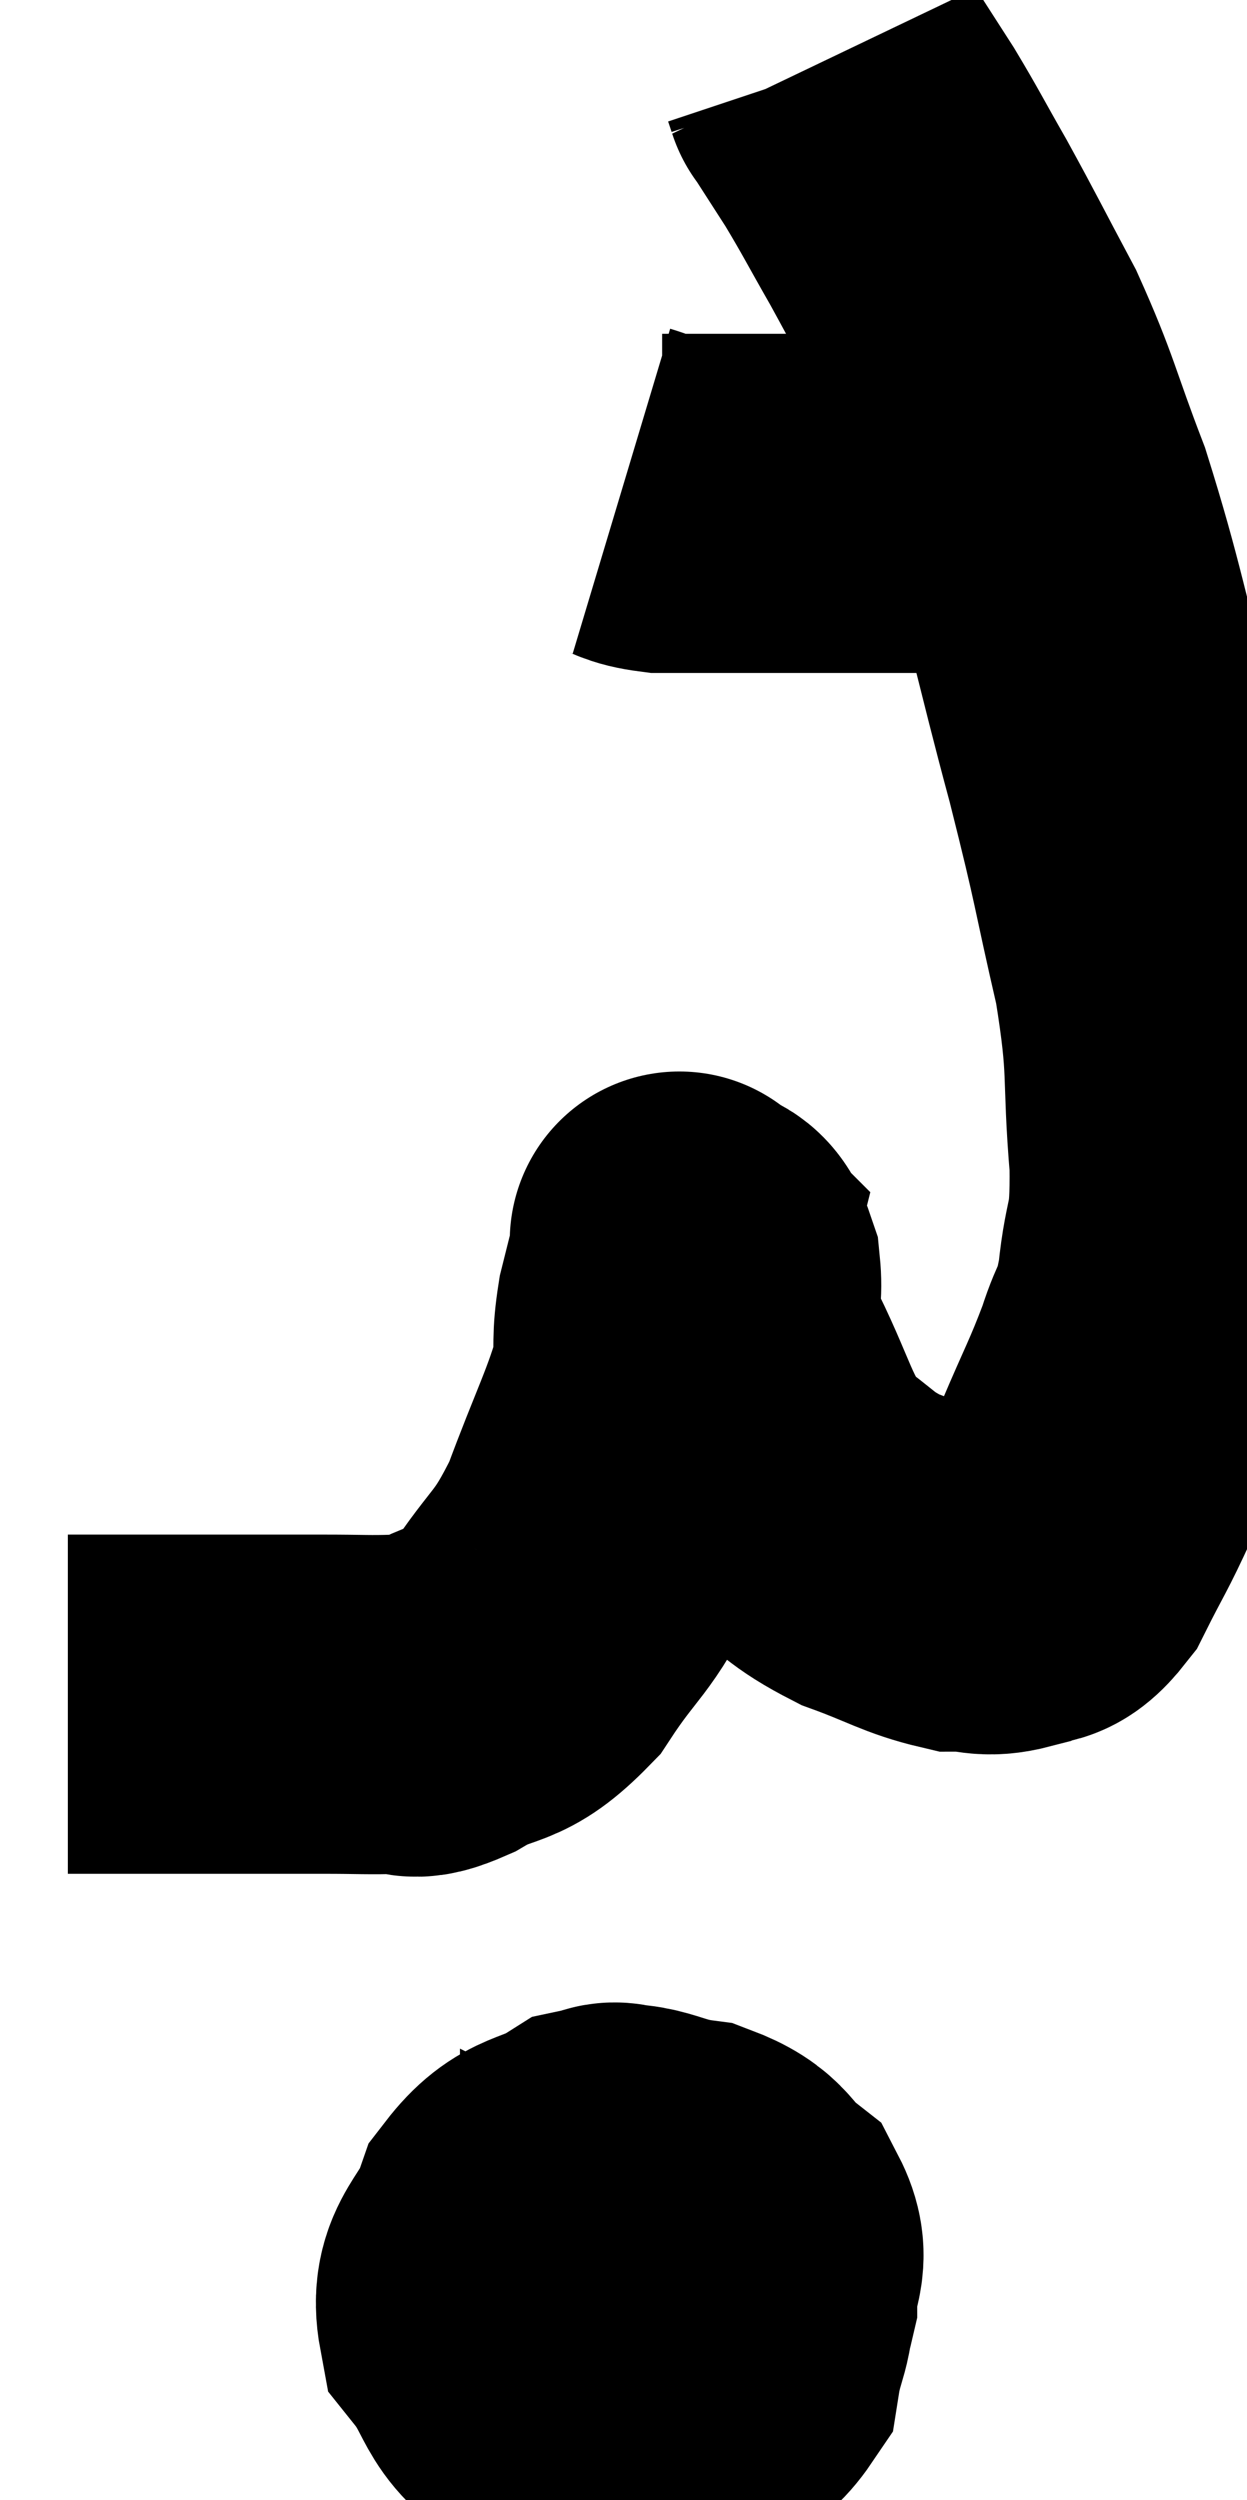 <svg xmlns="http://www.w3.org/2000/svg" viewBox="12.2 4.64 18.381 36.852" width="18.381" height="36.852"><path d="M 13.2 29.76 C 13.8 29.76, 13.77 29.76, 14.4 29.76 C 15.06 29.76, 15.075 29.76, 15.72 29.76 C 16.35 29.76, 16.395 29.76, 16.98 29.76 C 17.52 29.76, 17.64 29.775, 18.06 29.76 C 18.36 29.73, 18.18 29.91, 18.66 29.7 C 19.32 29.31, 19.365 29.55, 19.98 28.92 C 20.55 28.05, 20.625 28.185, 21.12 27.18 C 21.54 26.04, 21.735 25.71, 21.96 24.9 C 21.99 24.42, 21.945 24.42, 22.02 23.94 C 22.14 23.46, 22.2 23.22, 22.26 22.98 C 22.26 22.98, 22.155 22.875, 22.26 22.98 C 22.47 23.19, 22.545 22.995, 22.68 23.4 C 22.74 24, 22.5 23.775, 22.8 24.6 C 23.34 25.65, 23.325 25.98, 23.88 26.7 C 24.45 27.09, 24.405 27.165, 25.02 27.48 C 25.68 27.72, 25.83 27.84, 26.34 27.96 C 26.7 27.96, 26.715 28.05, 27.06 27.96 C 27.39 27.78, 27.39 28.02, 27.72 27.6 C 28.05 26.94, 28.05 27, 28.38 26.28 C 28.71 25.5, 28.785 25.395, 29.04 24.72 C 29.22 24.15, 29.265 24.315, 29.4 23.58 C 29.49 22.68, 29.595 22.935, 29.58 21.78 C 29.46 20.37, 29.58 20.445, 29.34 18.96 C 28.98 17.4, 29.055 17.565, 28.62 15.84 C 28.11 13.95, 28.08 13.59, 27.6 12.06 C 27.15 10.89, 27.165 10.755, 26.7 9.72 C 26.22 8.82, 26.16 8.685, 25.74 7.92 C 25.38 7.29, 25.335 7.185, 25.02 6.66 C 24.75 6.24, 24.615 6.03, 24.48 5.82 C 24.48 5.82, 24.48 5.82, 24.48 5.82 C 24.48 5.82, 24.495 5.865, 24.48 5.82 L 24.42 5.64" fill="none" stroke="black" stroke-width="5"></path><path d="M 21.36 11.88 C 21.66 11.97, 21.615 12.015, 21.96 12.06 C 22.35 12.06, 22.32 12.06, 22.74 12.06 C 23.19 12.06, 23.085 12.06, 23.64 12.06 C 24.3 12.06, 24.435 12.06, 24.96 12.06 C 25.35 12.06, 25.425 12.06, 25.74 12.06 C 25.98 12.06, 25.95 12.06, 26.22 12.06 C 26.52 12.06, 26.55 12.06, 26.82 12.06 C 27.06 12.06, 27.18 12.06, 27.3 12.06 L 27.3 12.06" fill="none" stroke="black" stroke-width="5"></path><path d="M 21.6 36.66 C 21.33 36.81, 21.21 36.405, 21.06 36.96 C 21.03 37.92, 20.805 38.205, 21 38.88 C 21.42 39.27, 21.405 39.465, 21.84 39.66 C 22.29 39.66, 22.395 39.945, 22.74 39.66 C 22.98 39.09, 23.1 39.045, 23.22 38.52 C 23.22 38.04, 23.43 37.965, 23.22 37.56 C 22.8 37.23, 22.935 37.11, 22.38 36.9 C 21.69 36.81, 21.63 36.585, 21 36.72 C 20.43 37.08, 20.265 36.915, 19.86 37.44 C 19.62 38.13, 19.26 38.175, 19.38 38.82 C 19.86 39.42, 19.71 39.66, 20.34 40.02 C 21.12 40.14, 21.24 40.38, 21.9 40.26 C 22.44 39.9, 22.665 40.005, 22.98 39.54 C 23.07 38.97, 23.205 38.94, 23.16 38.4 C 22.98 37.89, 23.175 37.785, 22.8 37.38 C 22.23 37.08, 22.125 36.75, 21.66 36.78 C 21.3 37.14, 21.18 36.885, 20.94 37.5 C 20.82 38.37, 20.715 38.52, 20.7 39.24 C 20.79 39.81, 20.76 40.08, 20.88 40.38 C 21.03 40.41, 21.03 40.575, 21.18 40.44 C 21.33 40.14, 21.405 40.23, 21.48 39.84 C 21.48 39.36, 21.48 39.12, 21.48 38.88 C 21.48 38.88, 21.51 38.895, 21.48 38.88 C 21.42 38.85, 21.45 38.805, 21.36 38.82 L 21.12 38.94" fill="none" stroke="black" stroke-width="5"></path></svg>